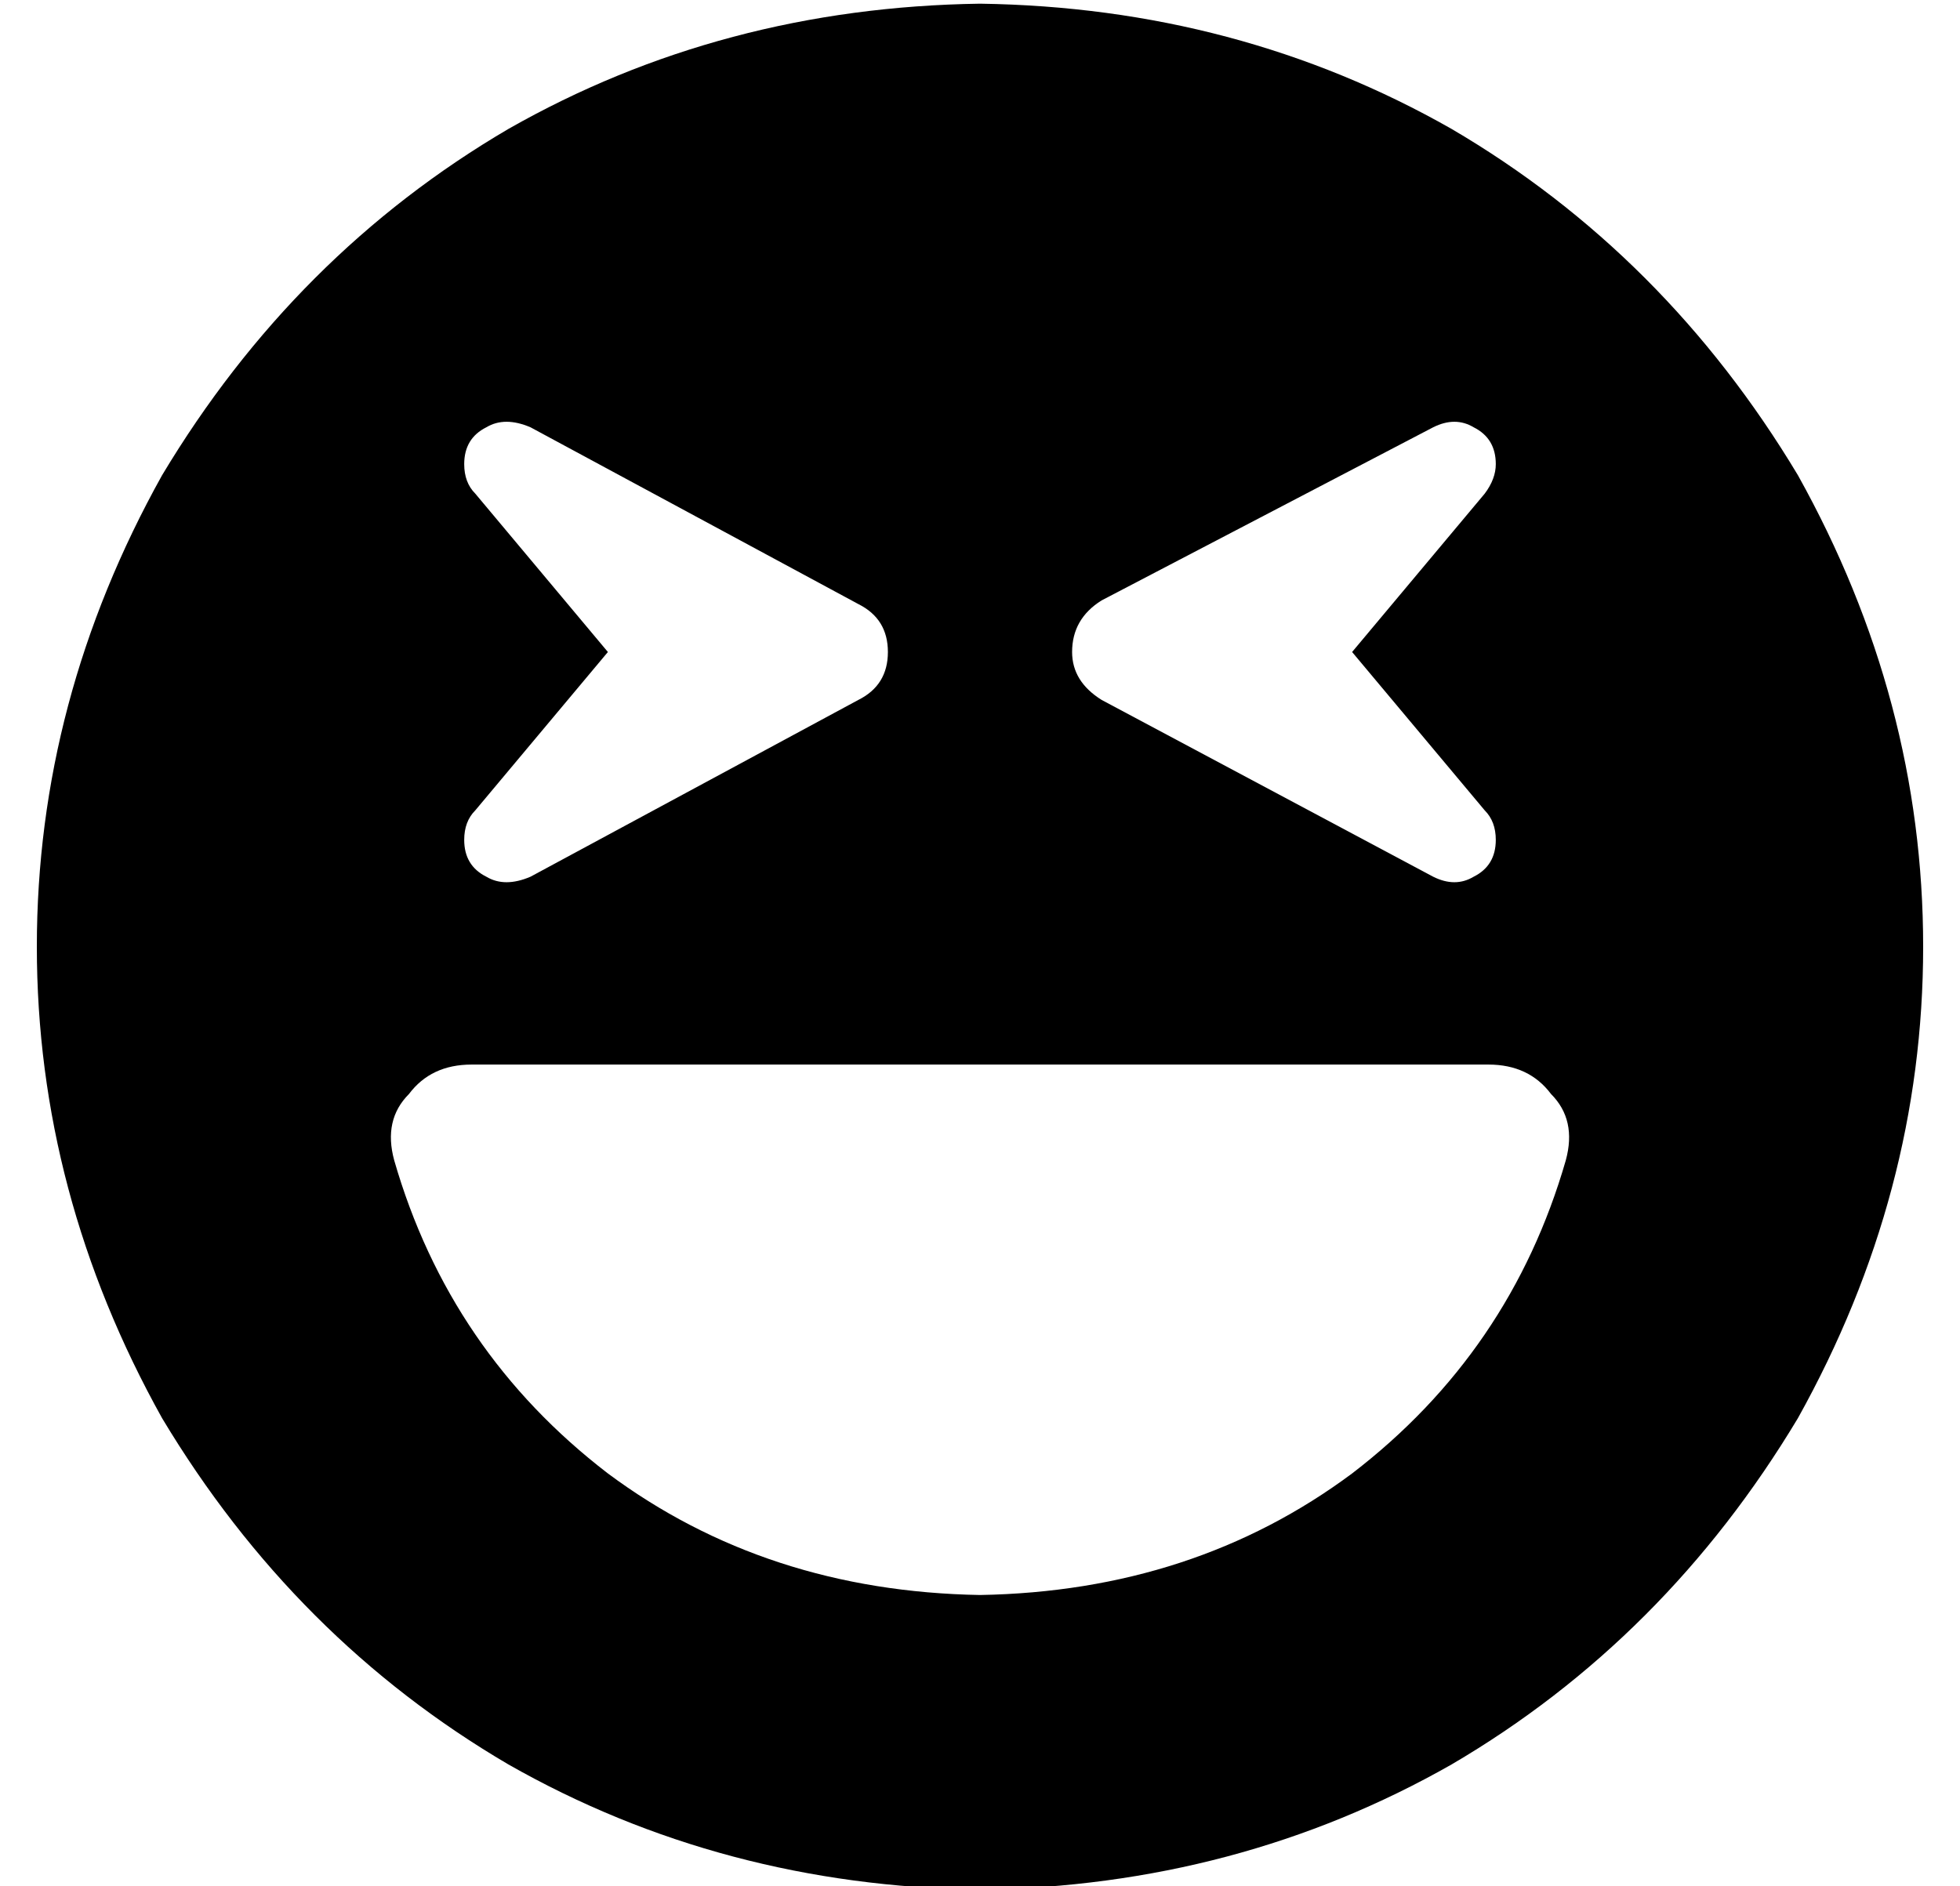 <?xml version="1.0" standalone="no"?>
<!DOCTYPE svg PUBLIC "-//W3C//DTD SVG 1.1//EN" "http://www.w3.org/Graphics/SVG/1.1/DTD/svg11.dtd" >
<svg xmlns="http://www.w3.org/2000/svg" xmlns:xlink="http://www.w3.org/1999/xlink" version="1.1" viewBox="-10 -40 532 512">
   <path fill="currentColor"
d="M256 473q70 -1 128 -34v0v0q58 -34 94 -94q34 -61 34 -128t-34 -128q-36 -60 -94 -94q-58 -33 -128 -34q-70 1 -128 34q-58 34 -94 94q-34 61 -34 128t34 128q36 60 94 94q58 33 128 34v0zM97 275q-3 -11 4 -18v0v0q6 -8 17 -8h276v0q11 0 17 8q7 7 4 18q-15 52 -58 85
q-43 32 -101 33q-58 -1 -101 -33q-43 -33 -58 -85v0zM134 76l89 48l-89 -48l89 48q8 4 8 13t-8 13l-89 48v0q-7 3 -12 0q-6 -3 -6 -10q0 -5 3 -8l36 -43v0l-36 -43v0q-3 -3 -3 -8q0 -7 6 -10q5 -3 12 0v0zM396 86q0 4 -3 8l-36 43v0l36 43v0q3 3 3 8q0 7 -6 10q-5 3 -11 0
l-90 -48v0q-8 -5 -8 -13q0 -9 8 -14l90 -47v0q6 -3 11 0q6 3 6 10v0z" />
</svg>
